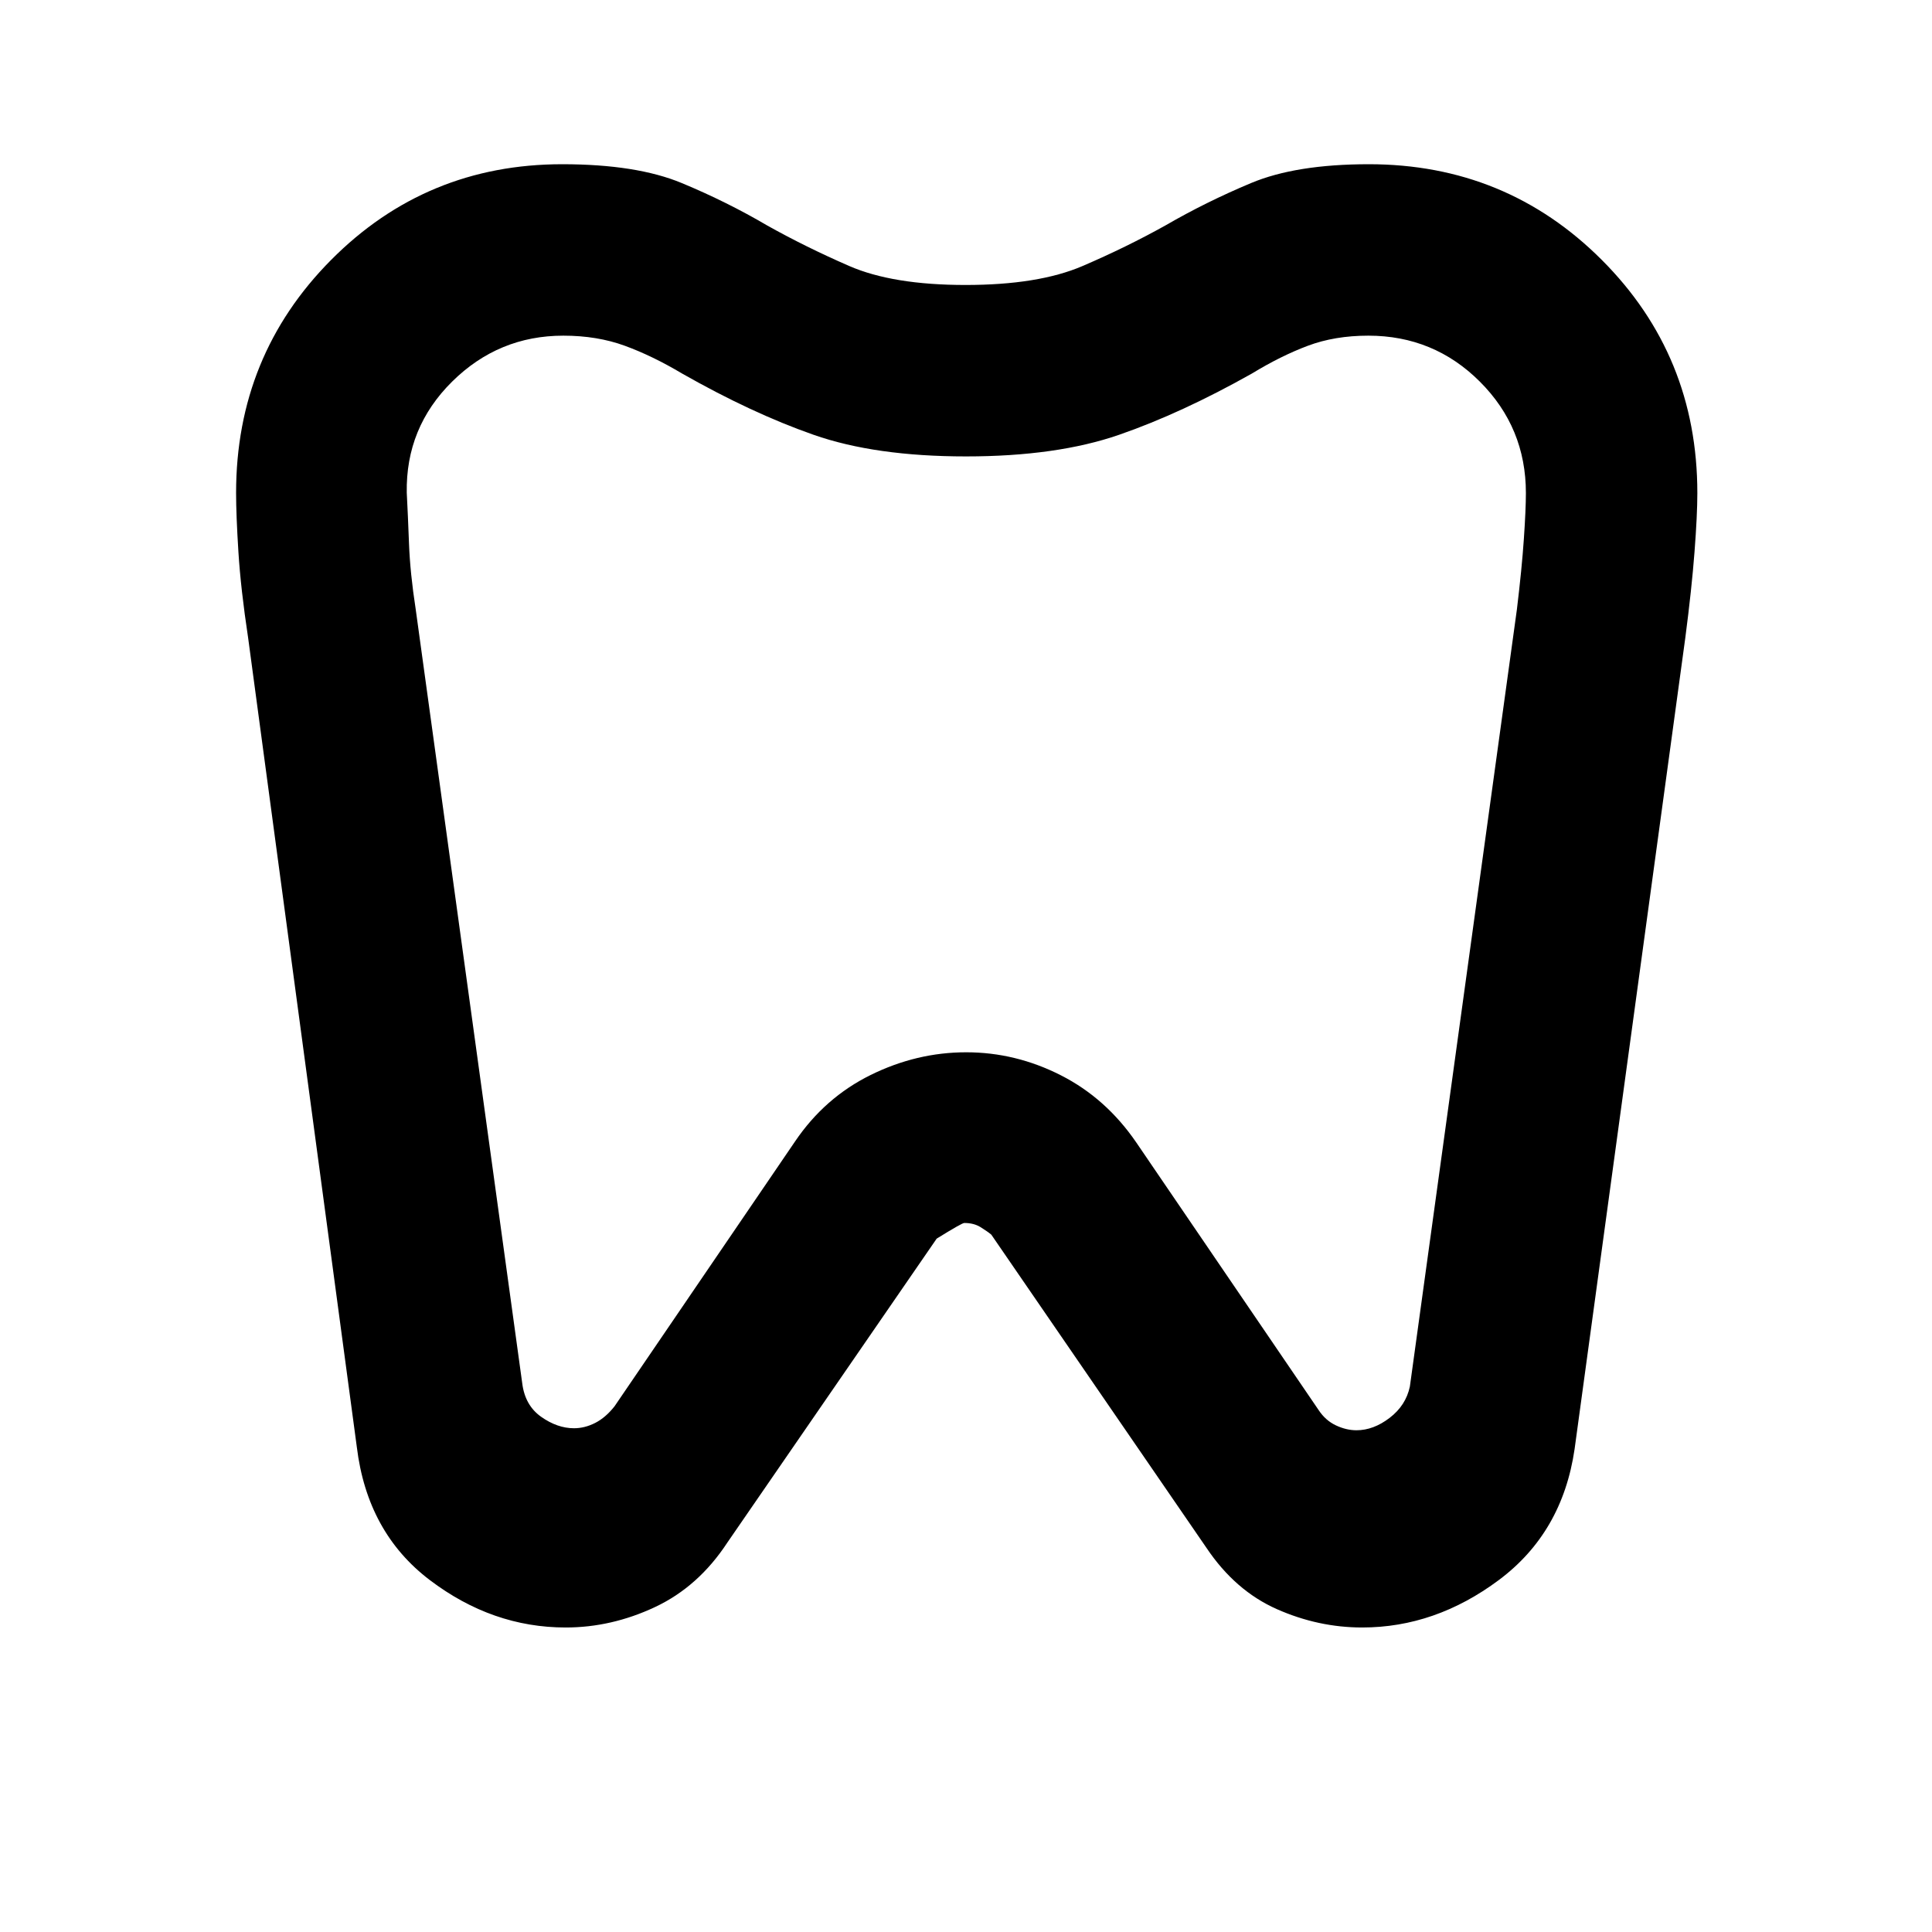 <svg xmlns="http://www.w3.org/2000/svg" height="40" viewBox="0 -960 960 960" width="40"><path d="M680.15-878.4q68.2 0 115.72 47.5 47.53 47.51 47.53 115.91 0 10.93-1.41 29.3-1.4 18.36-4.59 42.76l-55 403q-6.07 41.5-37.66 65.06-31.59 23.56-67.87 23.56-21.83 0-42.45-9.14-20.62-9.15-34.85-30.31l-107-155.76q-2-1.65-5.34-3.72-3.33-2.07-8.1-2.07-1.14 0-13.7 7.78l-104 151q-14.37 21.94-35.98 32.08-21.61 10.14-44.37 10.14-36.46 0-67.52-23.57-31.06-23.57-36.25-66.05l-54-402q-3.71-24.57-4.85-42.9-1.15-18.33-1.15-29.23 0-68.22 47.21-115.78t114.86-47.56q36.89 0 59.39 9.36 22.49 9.35 42.38 21.04 19.04 10.67 40.75 20.14 21.7 9.46 57.87 9.46 36.16 0 58.04-9.37 21.87-9.38 41.32-20.23 20.17-11.69 42.51-21.04 22.34-9.36 58.51-9.36Zm-.25 85.19q-16.65 0-30.04 5.02t-27.85 13.83q-34.91 19.65-65.92 30.4-31.02 10.75-76.09 10.75-45.07 0-75.75-10.75-30.69-10.75-65.26-30.4-14.79-8.81-28.52-13.83-13.72-5.02-30.55-5.02-32.19 0-55.28 22.85-23.08 22.85-22.52 55.19.57 10.81 1.12 25.38.55 14.58 3.32 32.51l52.93 384.57q1.35 11.02 9.4 16.71 8.06 5.69 16.33 5.69 5.33 0 10.52-2.64 5.19-2.65 9.62-8.26l89.7-131.61q14.74-21.77 37.6-33.04 22.86-11.26 47.43-11.26 24.58 0 47.05 11.43t37.51 33.44l90.57 132.91q3.43 5.18 8.58 7.6 5.15 2.43 10.23 2.43 8.44 0 16.49-6.17 8.06-6.17 10.04-15.57l53.18-386.12q2.46-20.29 3.46-35.05 1.01-14.75 1.01-22.79 0-32.49-22.86-55.34-22.86-22.86-55.45-22.86ZM480-521.78Z"/></svg>